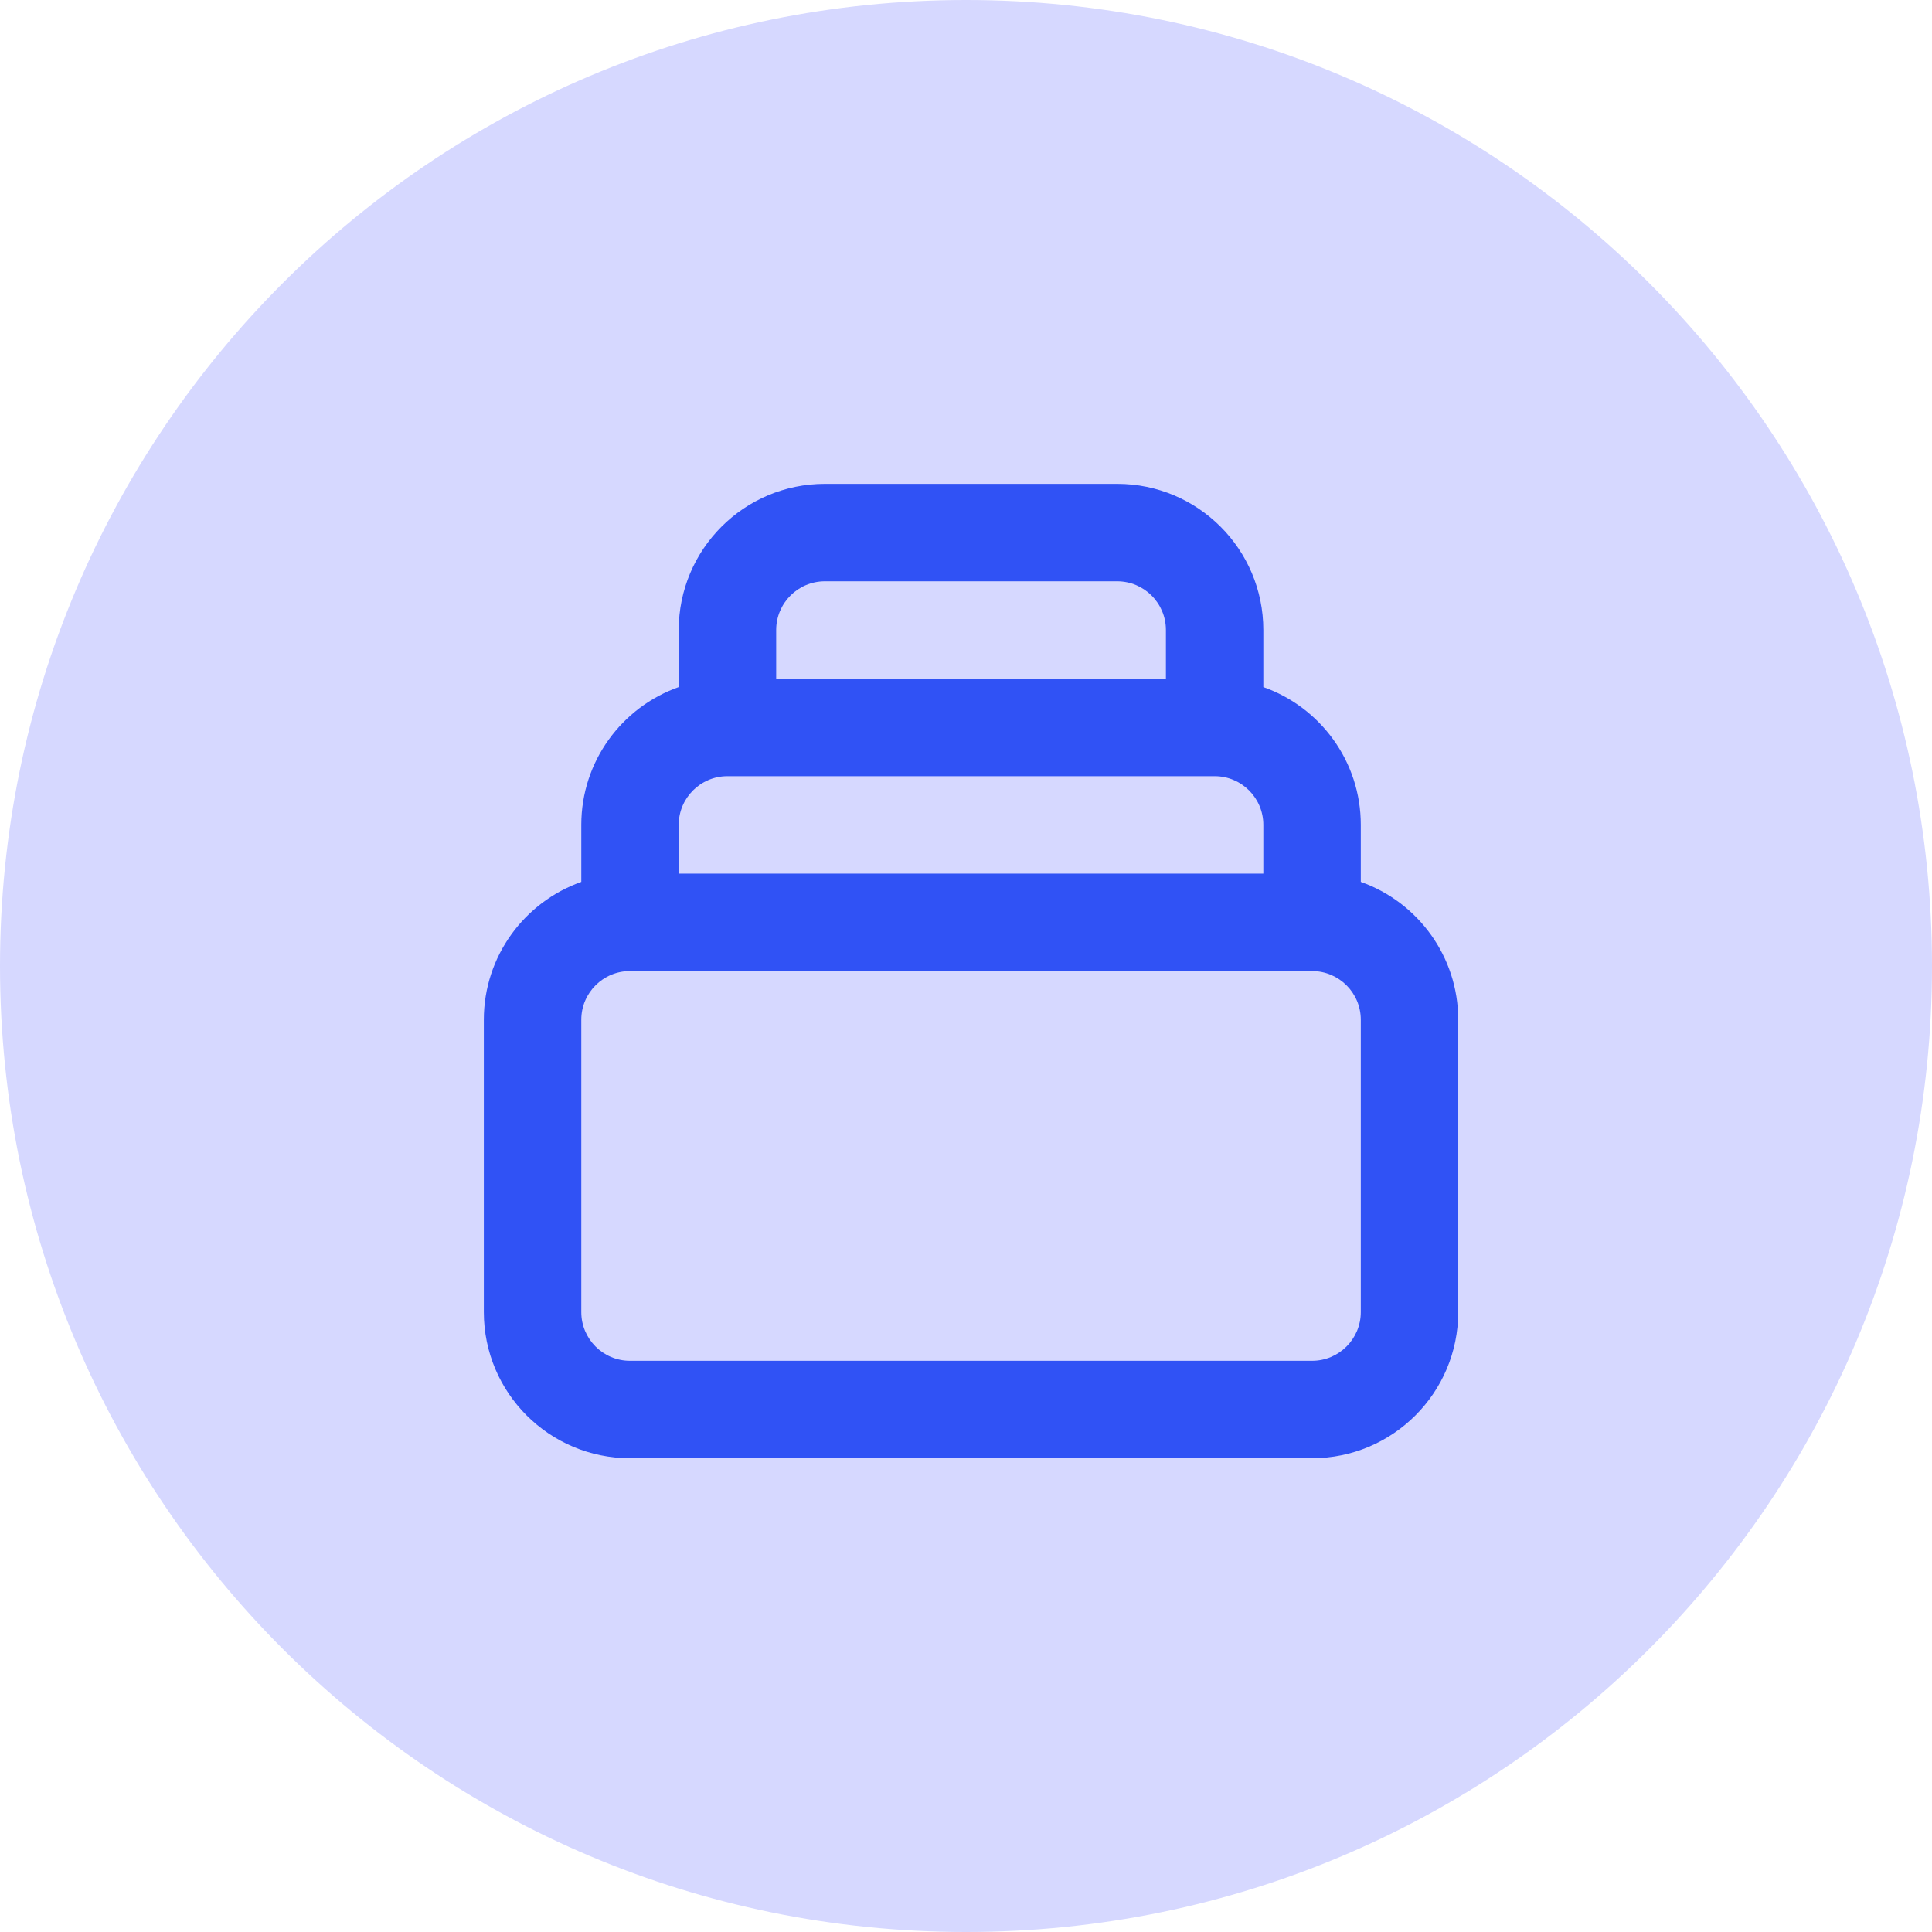 <svg width="40" height="40" viewBox="0 0 40 40" fill="none" xmlns="http://www.w3.org/2000/svg">
<path fill-rule="evenodd" clip-rule="evenodd" d="M20 40C31.046 40 40 31.046 40 20C40 8.954 31.046 0 20 0C8.954 0 0 8.954 0 20C0 31.046 8.954 40 20 40Z" fill="#D6D8FF"/>
<path fill-rule="evenodd" clip-rule="evenodd" d="M14.052 13.044C14.052 11.372 15.407 10.018 17.078 10.018H23.13C24.802 10.018 26.156 11.372 26.156 13.044V14.225C27.332 14.64 28.174 15.761 28.174 17.078V18.259C29.349 18.675 30.191 19.796 30.191 21.113V27.165C30.191 28.837 28.836 30.191 27.165 30.191H13.043C11.372 30.191 10.017 28.837 10.017 27.165V21.113C10.017 19.796 10.859 18.675 12.035 18.259V17.078C12.035 15.761 12.877 14.64 14.052 14.225V13.044ZM16.07 14.052H24.139V13.044C24.139 12.487 23.687 12.035 23.13 12.035H17.078C16.521 12.035 16.07 12.487 16.07 13.044V14.052ZM14.052 18.087H26.156V17.078C26.156 16.521 25.705 16.07 25.148 16.07H15.061C14.504 16.07 14.052 16.521 14.052 17.078V18.087ZM13.043 20.105C12.486 20.105 12.035 20.556 12.035 21.113V27.165C12.035 27.722 12.486 28.174 13.043 28.174H27.165C27.722 28.174 28.174 27.722 28.174 27.165V21.113C28.174 20.556 27.722 20.105 27.165 20.105H13.043Z" fill="#3052F5"/>
</svg>
